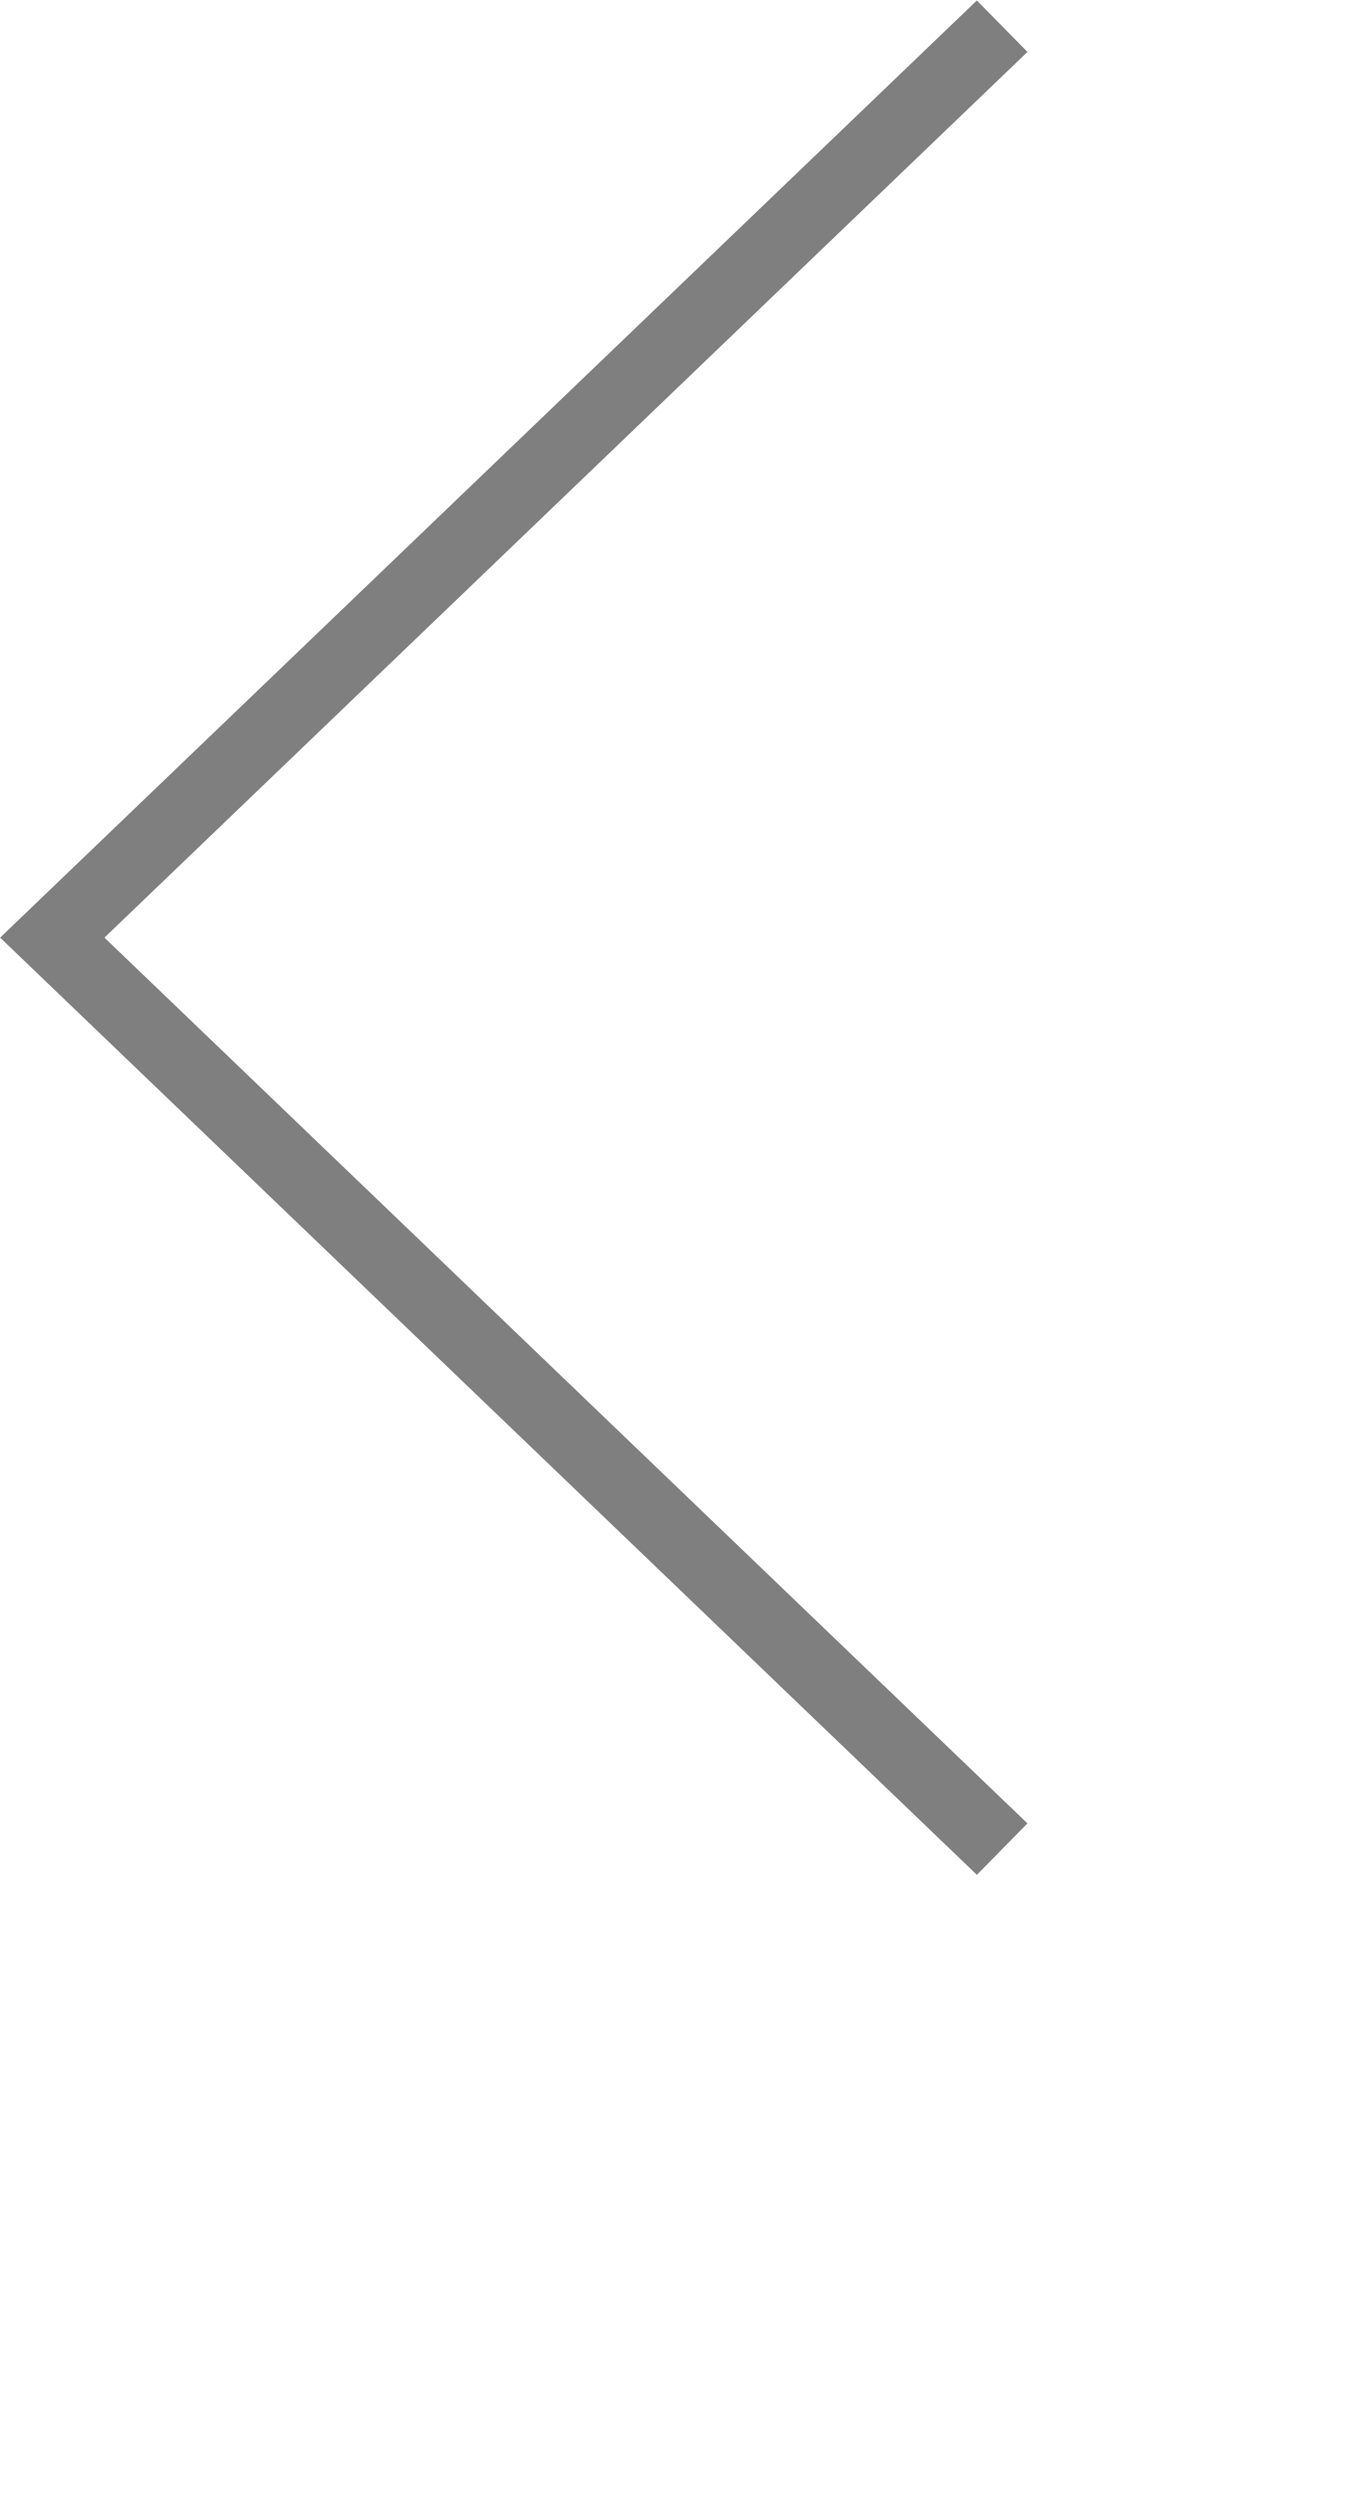 <svg xmlns="http://www.w3.org/2000/svg" width="53.329" height="97.323">
    <defs>
        <filter id="vijjpghzya">
            <feFlood flood-color="#FFF" flood-opacity="1" result="floodOut"/>
            <feComposite operator="atop" in="floodOut" in2="SourceGraphic" result="compOut"/>
            <feBlend in="compOut" in2="SourceGraphic"/>
        </filter>
    </defs>
    <g filter="url(#vijjpghzya)">
        <path fill-rule="evenodd" opacity=".502" d="M38.026 72.979.005 36.498 38.026.018l1.969 2.004L4.066 36.498l35.929 34.479-1.969 2.002z"/>
    </g>
</svg>
